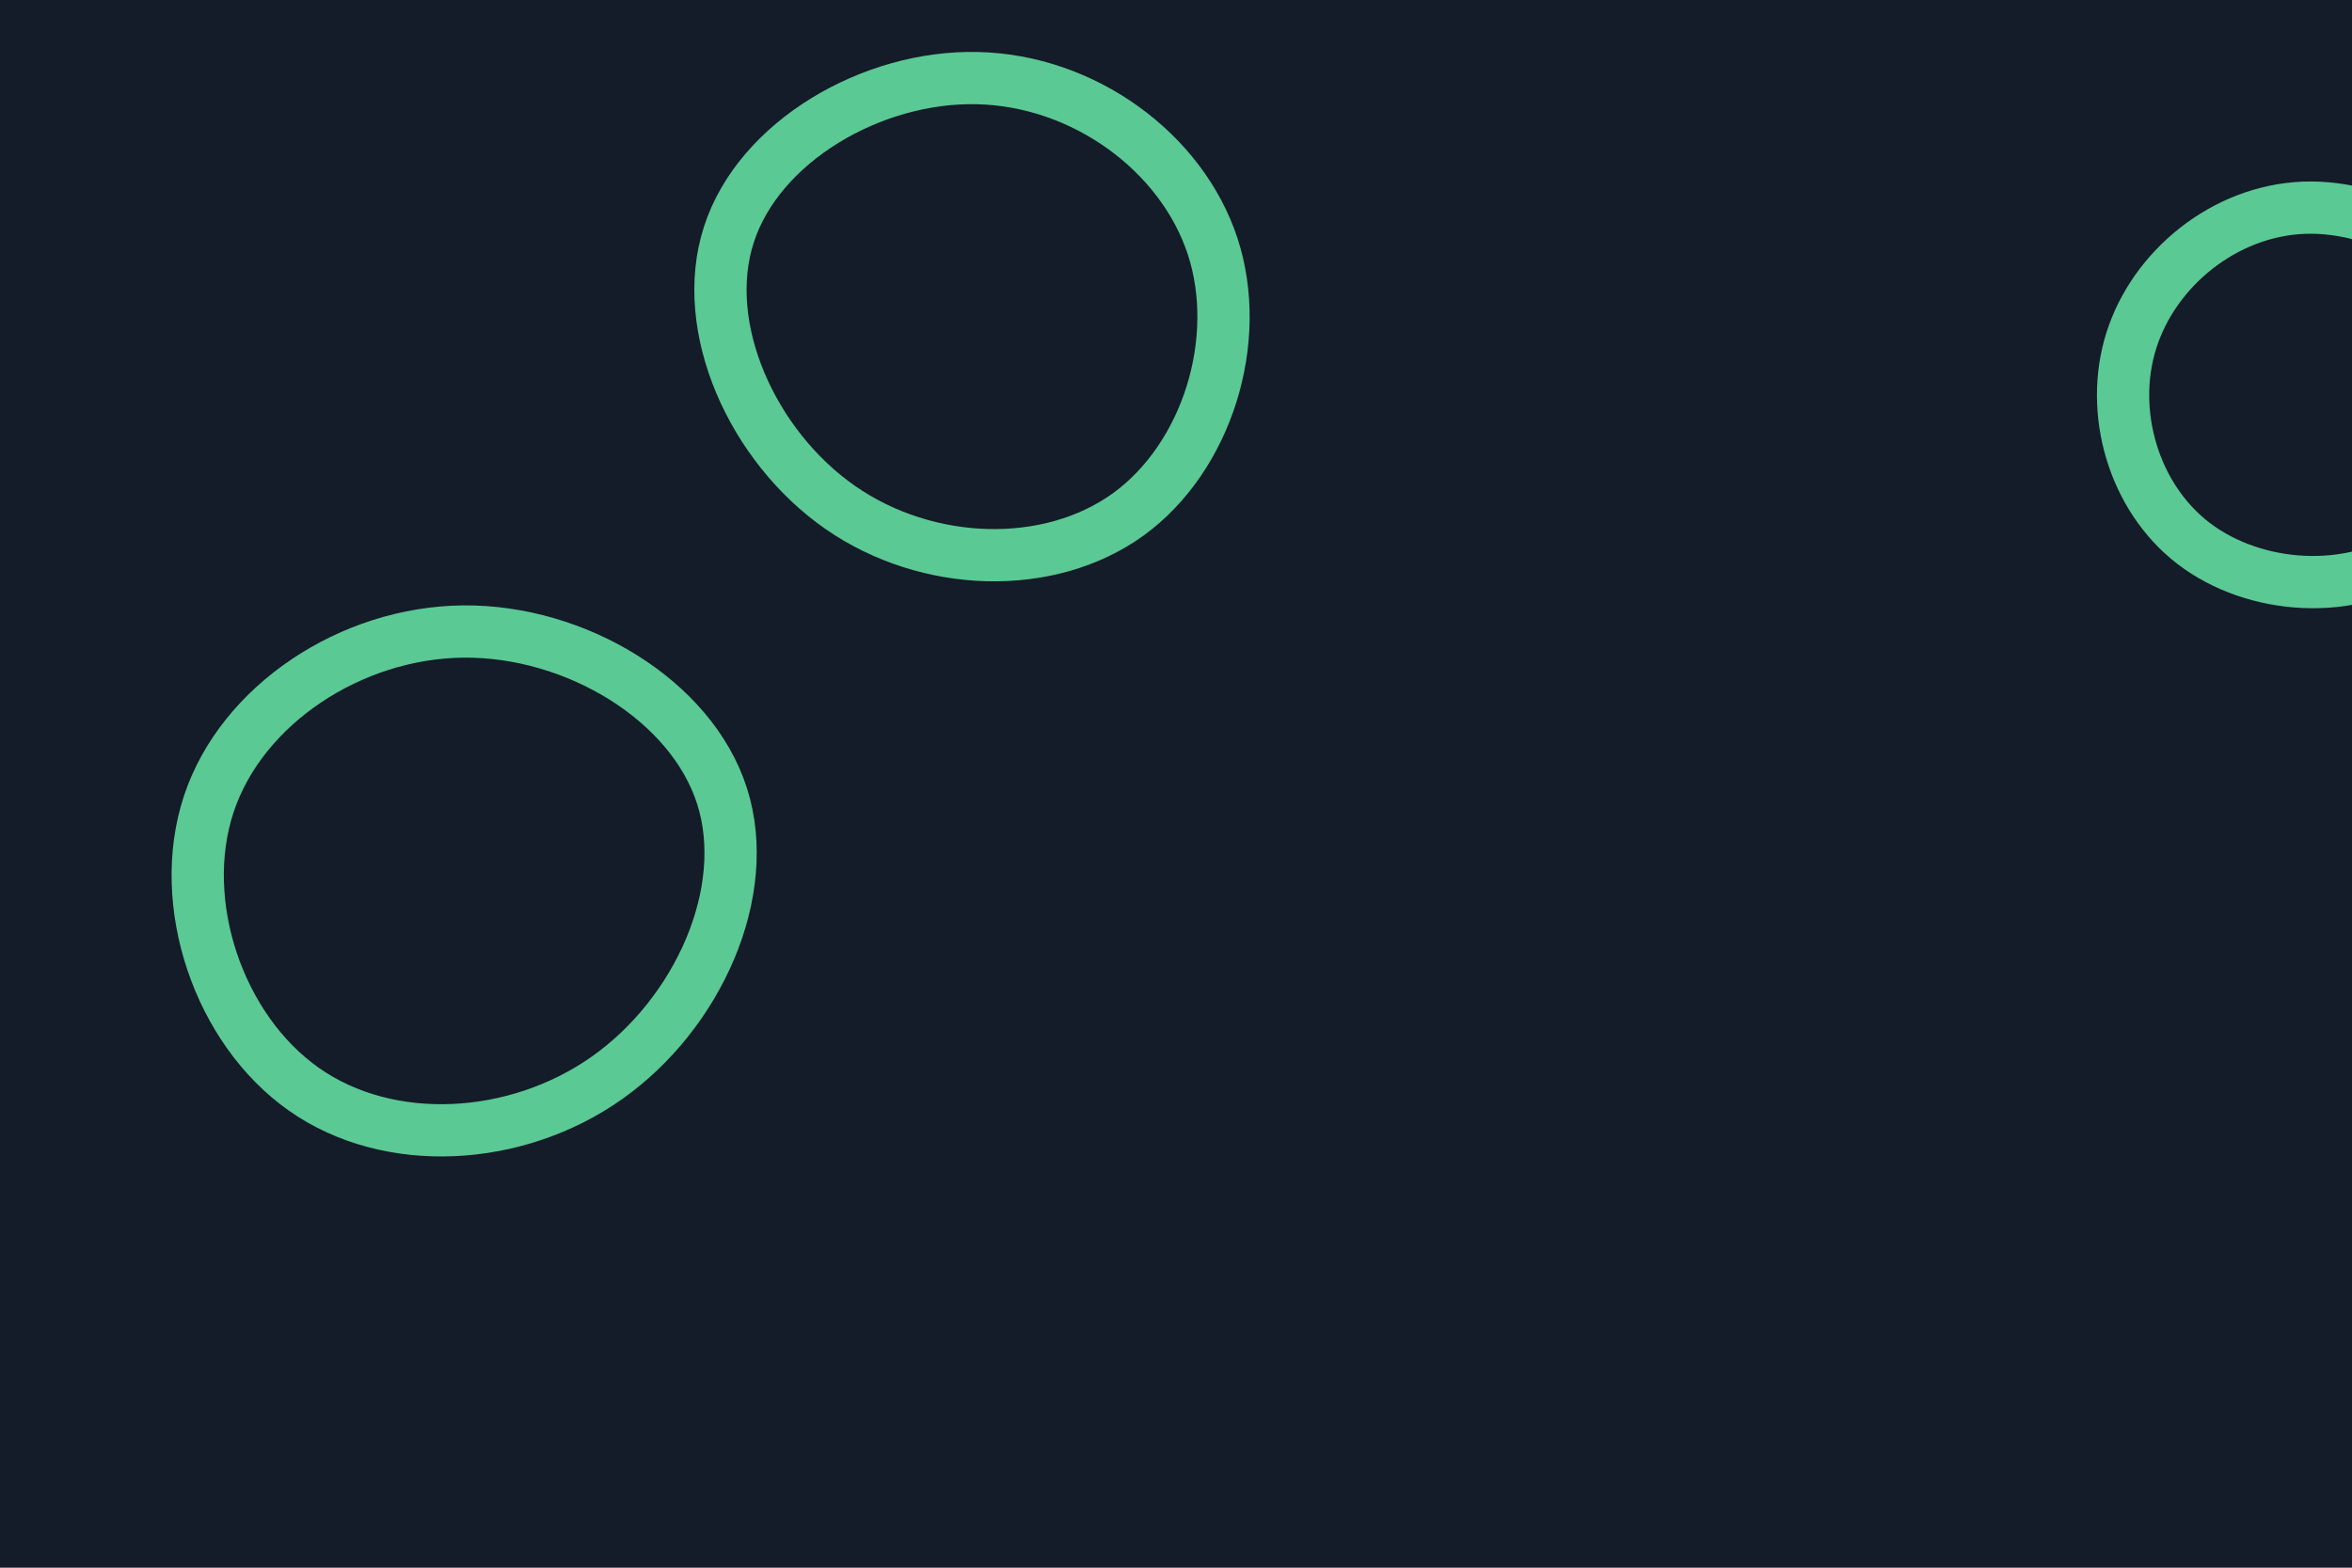 <svg id="visual" viewBox="0 0 900 600" width="900" height="600" xmlns="http://www.w3.org/2000/svg" xmlns:xlink="http://www.w3.org/1999/xlink" version="1.1"><rect width="900" height="600" fill="#141B29"></rect><g><g transform="translate(377 122)"><path d="M87 -27.8C98.8 8.2 84.9 53 54.7 74.9C24.5 96.7 -22 95.5 -55.5 72.2C-89.1 48.8 -109.6 3.3 -98.1 -32.2C-86.7 -67.7 -43.4 -93.1 -2.9 -92.1C37.6 -91.2 75.1 -63.9 87 -27.8Z" stroke="#5AC994" fill="none" stroke-width="20"></path></g><g transform="translate(878 151)"><path d="M77.8 -24.1C87.5 4.6 72.9 42.4 47.2 60C21.4 77.5 -15.4 74.7 -38.6 57C-61.7 39.3 -71.1 6.5 -62.4 -20.8C-53.7 -48.2 -26.9 -70.3 3.6 -71.5C34 -72.6 68 -52.9 77.8 -24.1Z" stroke="#5AC994" fill="none" stroke-width="20"></path></g><g transform="translate(176 338)"><path d="M100.3 -33.3C112 3.4 91.1 49.9 56.3 74.5C21.5 99.1 -27.2 101.8 -59.7 78.9C-92.3 56 -108.7 7.7 -96.1 -30.3C-83.5 -68.3 -41.7 -95.9 1.3 -96.3C44.3 -96.7 88.6 -70 100.3 -33.3Z" stroke="#5AC994" fill="none" stroke-width="20"></path></g></g></svg>